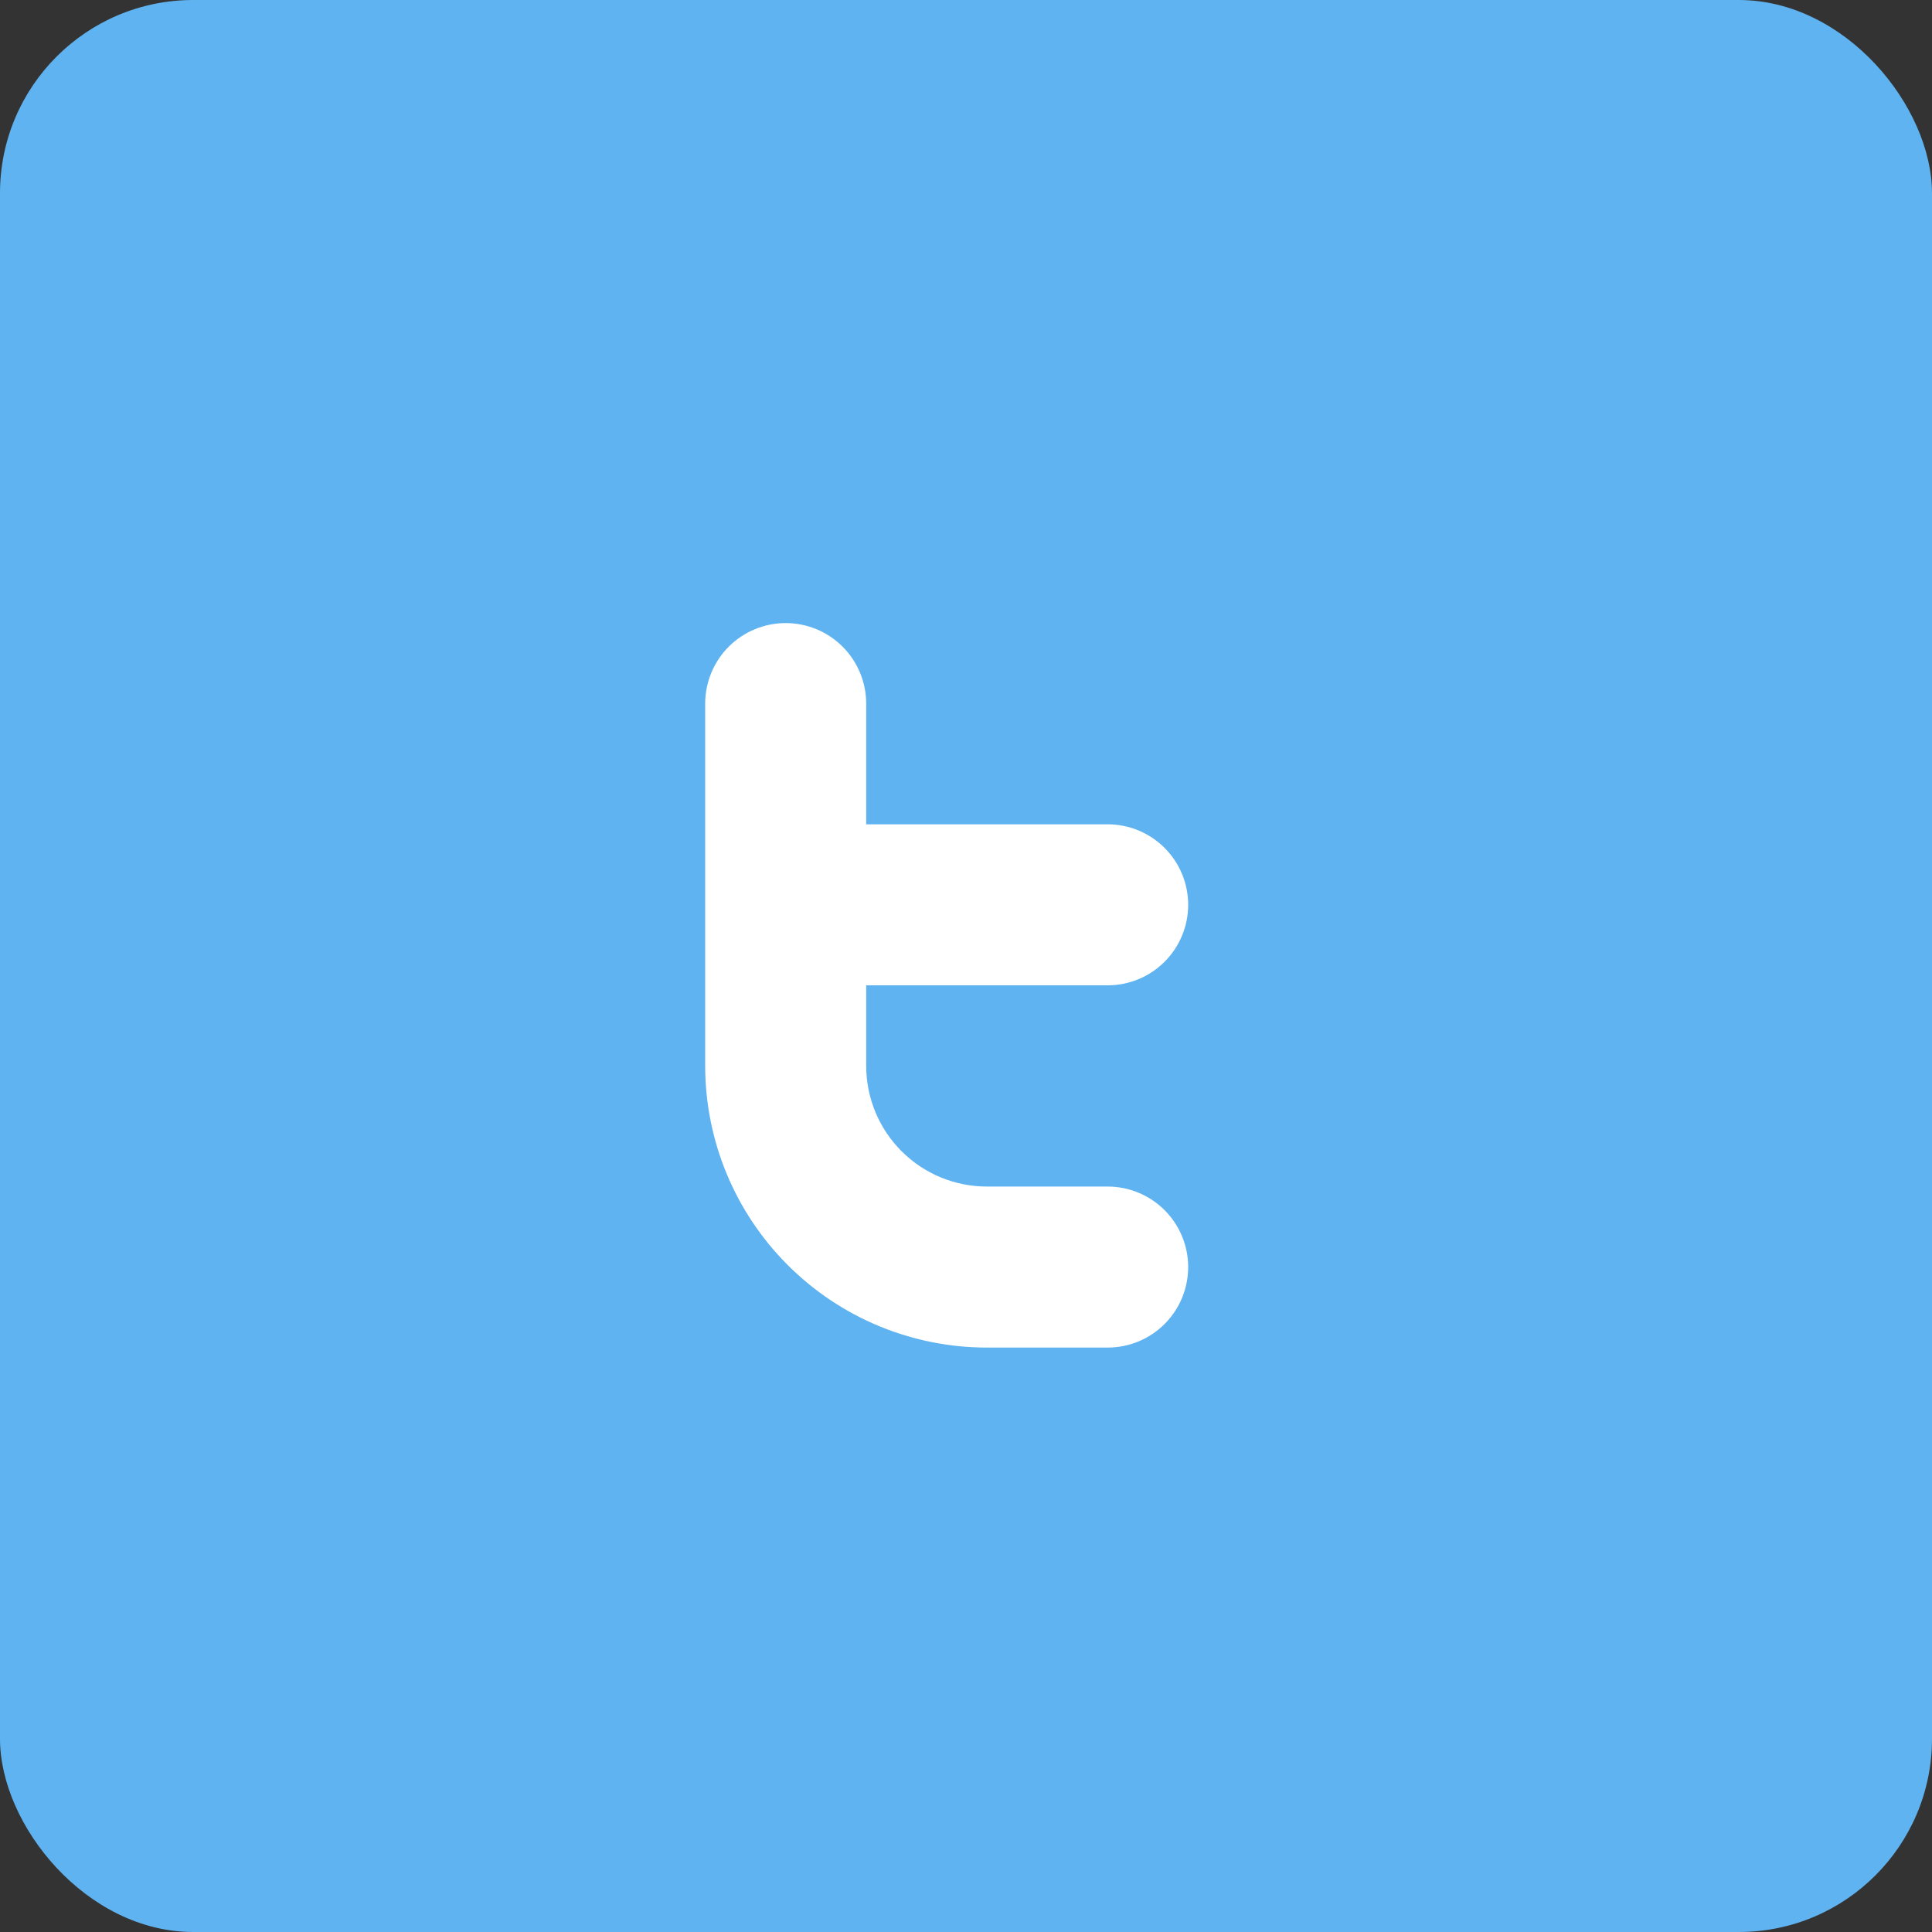 <svg width="50" height="50" viewBox="0 0 50 50" fill="none" xmlns="http://www.w3.org/2000/svg">
<rect x="0" y="0" width="50" height="50" fill="#333333" stroke="none"/>
<rect width="50" height="50" rx="5" fill="#5FB3F0"/>
<path fill-rule="evenodd" clip-rule="evenodd" d="M20.333 16.125C20.886 16.125 21.416 16.345 21.806 16.735C22.197 17.126 22.417 17.656 22.417 18.208V21.333H28.667C29.219 21.333 29.749 21.553 30.14 21.944C30.53 22.334 30.75 22.864 30.75 23.417C30.75 23.969 30.53 24.499 30.14 24.89C29.749 25.28 29.219 25.5 28.667 25.5H22.417V27.583C22.417 28.412 22.746 29.207 23.332 29.793C23.918 30.379 24.713 30.708 25.542 30.708H28.667C29.219 30.708 29.749 30.928 30.14 31.319C30.53 31.709 30.75 32.239 30.75 32.792C30.75 33.344 30.53 33.874 30.14 34.265C29.749 34.656 29.219 34.875 28.667 34.875H25.542C23.608 34.875 21.753 34.107 20.386 32.739C19.018 31.372 18.25 29.517 18.25 27.583V18.208C18.25 17.656 18.47 17.126 18.86 16.735C19.251 16.345 19.781 16.125 20.333 16.125Z" fill="white"/>
</svg>
